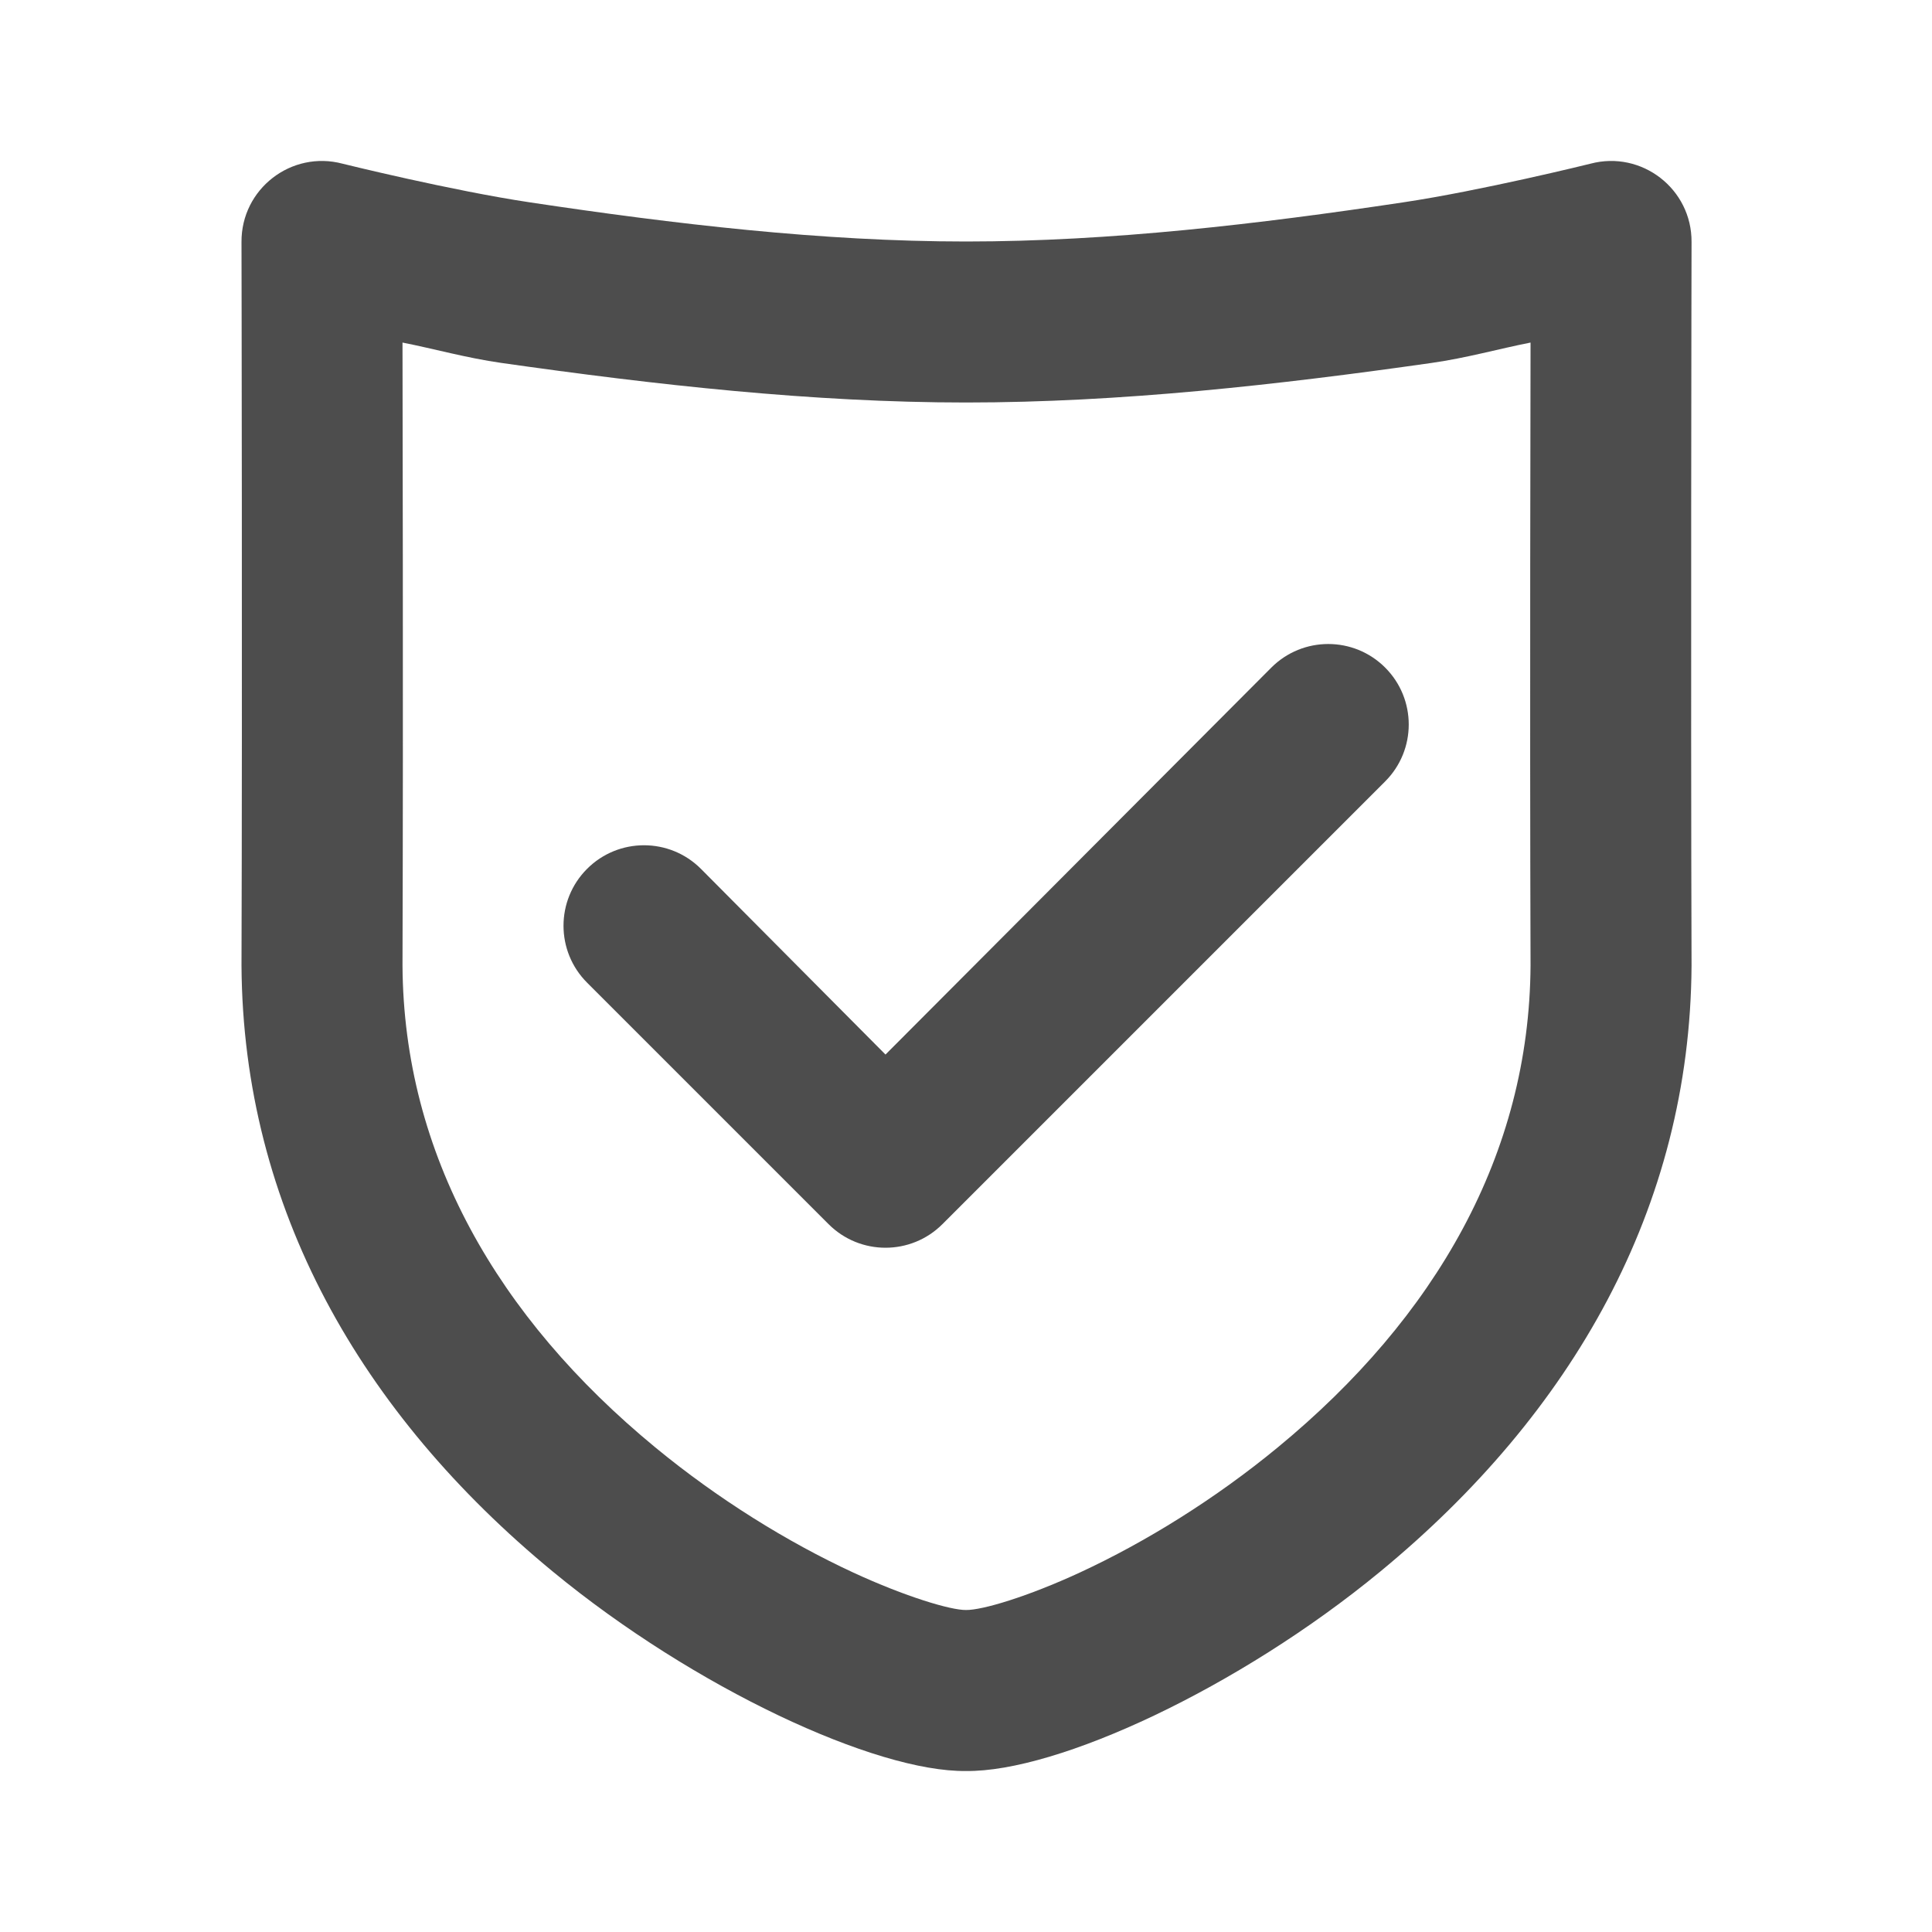 <?xml version="1.0" encoding="UTF-8"?>
<svg width="48px" height="48px" viewBox="0 0 48 48" version="1.1" xmlns="http://www.w3.org/2000/svg" xmlns:xlink="http://www.w3.org/1999/xlink">
    <!-- Generator: Sketch 40.1 (33804) - http://www.bohemiancoding.com/sketch -->
    <title>theicons.co/svg/ui-30</title>
    <desc>Created with Sketch.</desc>
    <defs></defs>
    <g id="The-Icons" stroke="none" stroke-width="1" fill="none" fill-rule="evenodd">
        <g id="v-1.0" transform="translate(-1136, -2176)" fill="#4D4D4D">
            <g id="UI" transform="translate(96, 2096)">
                <g id="Shield-Ok" transform="translate(1040, 80)">
                    <path d="M24,40 L24,44 C21.758,44.029 17.253,41.944 13.735,39.046 C8.965,35.116 6.036,30.008 6,23.993 C6.022,17.369 6.001,6.096 6,6.013 C5.991,4.695 7.238,3.729 8.512,4.067 C8.559,4.079 11.224,4.737 13.168,5.028 C16.748,5.565 20.429,6 24,6 L24,10 C20.182,10 16.279,9.561 12.458,9.017 C11.586,8.893 10.802,8.669 10,8.511 C10,9.274 10.022,17.373 10,23.988 C10.028,28.669 12.354,32.726 16.279,35.959 C17.83,37.237 19.554,38.308 21.202,39.071 C22.494,39.668 23.619,40.005 24,40 L24,44 C26.268,44.029 30.773,41.944 34.291,39.046 C39.061,35.116 41.99,30.008 42.026,23.993 C42.004,17.369 42.025,6.096 42.026,6.013 C42.035,4.695 40.788,3.729 39.514,4.067 C39.467,4.079 36.802,4.737 34.858,5.028 C31.278,5.565 27.597,6 24,6 L24,10 C27.844,10 31.747,9.561 35.568,9.017 C36.44,8.893 37.224,8.669 38.026,8.511 C38.026,9.274 38.004,17.373 38.026,23.988 C37.998,28.669 35.672,32.726 31.747,35.959 C30.196,37.237 28.472,38.308 26.824,39.071 C25.532,39.668 24.407,40.005 24,40 Z M20.586,30.414 C21.367,31.195 22.633,31.195 23.414,30.414 L34.414,19.414 C35.195,18.633 35.195,17.367 34.414,16.586 C33.633,15.805 32.367,15.805 31.586,16.586 L22,26.2 L17.414,21.586 C16.633,20.805 15.367,20.805 14.586,21.586 C13.805,22.367 13.805,23.633 14.586,24.414 L20.586,30.414 Z" id="Combined-Shape"></path>
                </g>
            </g>
        </g>
    </g>
</svg>